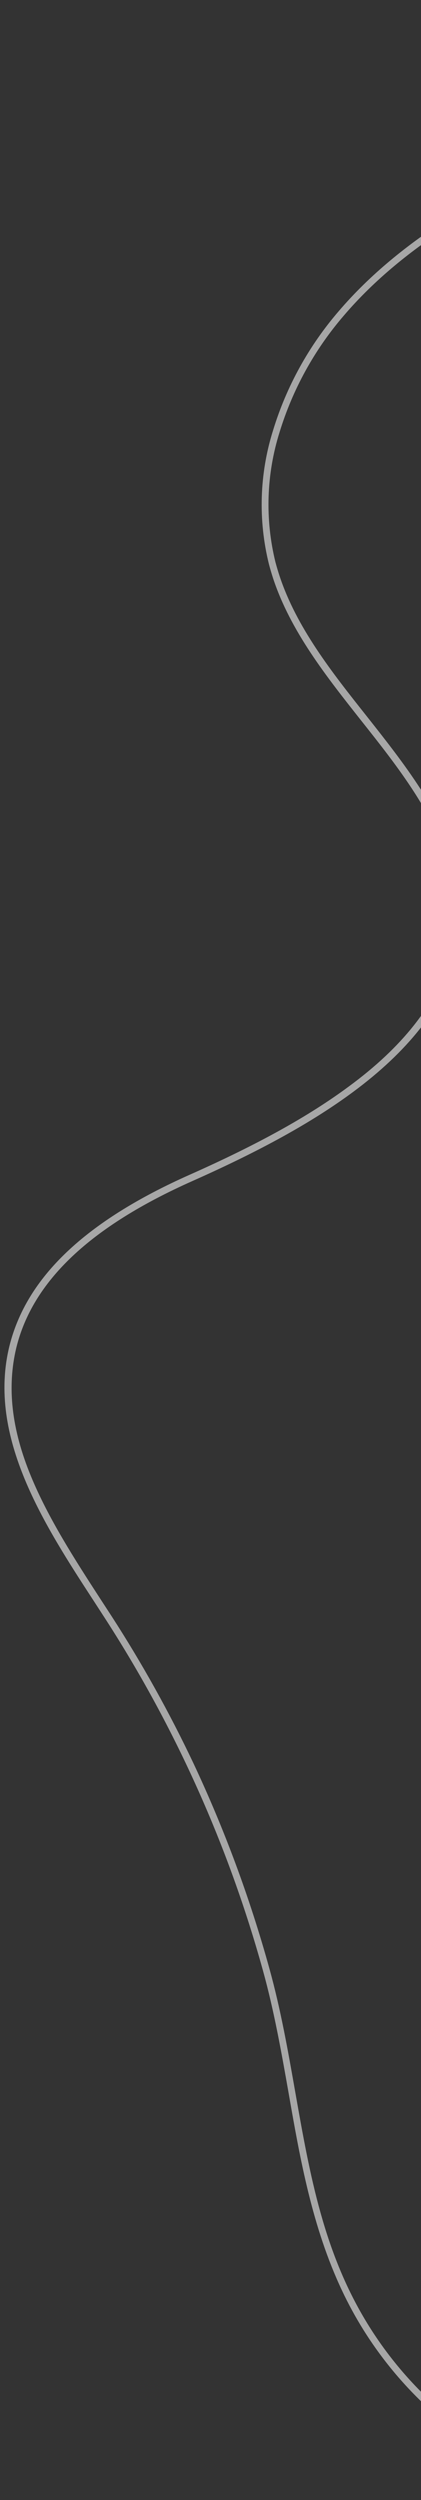 <svg width="67" height="397" viewBox="0 0 67 397" fill="none" xmlns="http://www.w3.org/2000/svg">
<rect x="0" y="0" width="67" height="397" fill="#333333" stroke="none"/>
<path d="M54.426 363.72C49.672 353.657 47.761 342.847 45.928 332.344C44.795 325.944 43.632 319.338 41.847 312.915C36.394 293.233 27.992 274.489 16.929 257.322L15.052 254.426C7.028 242.125 -2.034 228.213 1.49 213.784C4.19 202.831 13.581 193.915 30.211 186.533C41.081 181.707 49.129 177.251 55.538 172.509C64.014 166.292 69.317 159.539 71.461 152.488C73.911 144.307 72.074 135.365 65.995 125.916C63.432 121.918 60.373 118.066 57.422 114.35C51.927 107.401 46.227 100.229 43.449 91.798C43.211 91.059 42.99 90.311 42.796 89.574C41.061 82.568 41.289 75.22 43.457 68.336C45.587 61.375 49.143 54.934 53.898 49.423C63.951 37.672 77.969 30.308 89.068 25.241C104.262 18.193 119.97 12.312 136.057 7.651C154.586 2.391 171.175 -0.094 185.446 0.242C198.873 0.542 212.016 4.171 223.694 10.805C235.925 17.966 244.713 27.926 248.978 39.67C253.101 50.994 252.936 63.238 252.784 75.088C252.725 79.95 252.667 84.976 252.903 89.853C253.574 103.255 256.546 116.441 261.688 128.836C266.786 141.253 273.885 152.75 282.702 162.871C287.169 167.833 291.896 172.555 296.863 177.017C310.221 189.441 322.833 201.178 323.629 223.11C324.058 235.394 319.404 247.735 310.15 258.721C302.018 268.382 290.523 276.732 277.791 282.251C264.403 288.045 249.976 291.5 236.016 294.844C224.769 297.537 213.157 300.302 202.104 304.319C189.757 308.804 172.579 317.274 160.858 332.191C155.522 338.97 152.078 346.99 148.747 354.757C145.921 361.346 142.996 368.17 138.896 374.332C134.022 381.667 125.632 391.227 113.342 395.154C103.498 398.29 92.675 397.177 82.09 392.003C72.15 387.036 63.768 379.429 57.865 370.015C56.594 367.987 55.446 365.885 54.426 363.72ZM30.766 279.96C35.724 290.481 39.776 301.406 42.878 312.616C44.679 319.097 45.847 325.735 46.979 332.157C49.323 345.427 51.51 357.898 58.776 369.462C64.579 378.7 72.812 386.162 82.573 391.034C92.918 396.1 103.438 397.179 113.007 394.118C124.973 390.3 133.179 380.937 137.956 373.747C141.996 367.669 144.902 360.898 147.714 354.35C151.073 346.525 154.568 338.425 159.964 331.54C171.855 316.421 189.228 307.848 201.706 303.313C212.791 299.292 224.456 296.501 235.744 293.8C249.654 290.468 264.049 287.062 277.37 281.244C289.949 275.798 301.294 267.551 309.325 258.028C318.404 247.257 322.971 235.2 322.536 223.162C321.749 201.668 309.289 190.092 296.102 177.819C291.111 173.335 286.359 168.592 281.867 163.608C272.978 153.407 265.823 141.816 260.689 129.297C255.482 116.777 252.475 103.452 251.801 89.909C251.557 84.992 251.62 79.952 251.684 75.077C251.82 63.311 251.961 51.156 247.941 40.049C243.768 28.549 235.187 18.768 223.14 11.763C211.61 5.214 198.634 1.631 185.377 1.336C171.217 1.003 154.705 3.485 136.311 8.703C120.288 13.344 104.642 19.202 89.511 26.226C78.52 31.264 64.621 38.528 54.714 50.121C50.06 55.515 46.579 61.819 44.492 68.632C42.387 75.321 42.16 82.461 43.836 89.27C44.031 89.986 44.242 90.715 44.477 91.423C47.201 99.669 52.832 106.764 58.297 113.649C61.26 117.392 64.327 121.263 66.935 125.306C73.191 135.036 75.074 144.289 72.523 152.794C70.348 160.059 64.853 166.991 56.198 173.392C49.721 178.177 41.61 182.662 30.668 187.523C14.367 194.76 5.174 203.439 2.584 214.064C1.104 220.293 1.828 226.952 4.948 234.469C7.691 241.093 11.859 247.573 15.907 253.801L17.797 256.701C22.625 264.162 26.957 271.932 30.766 279.96Z" fill="white" fill-opacity="0.57"/>
</svg>
